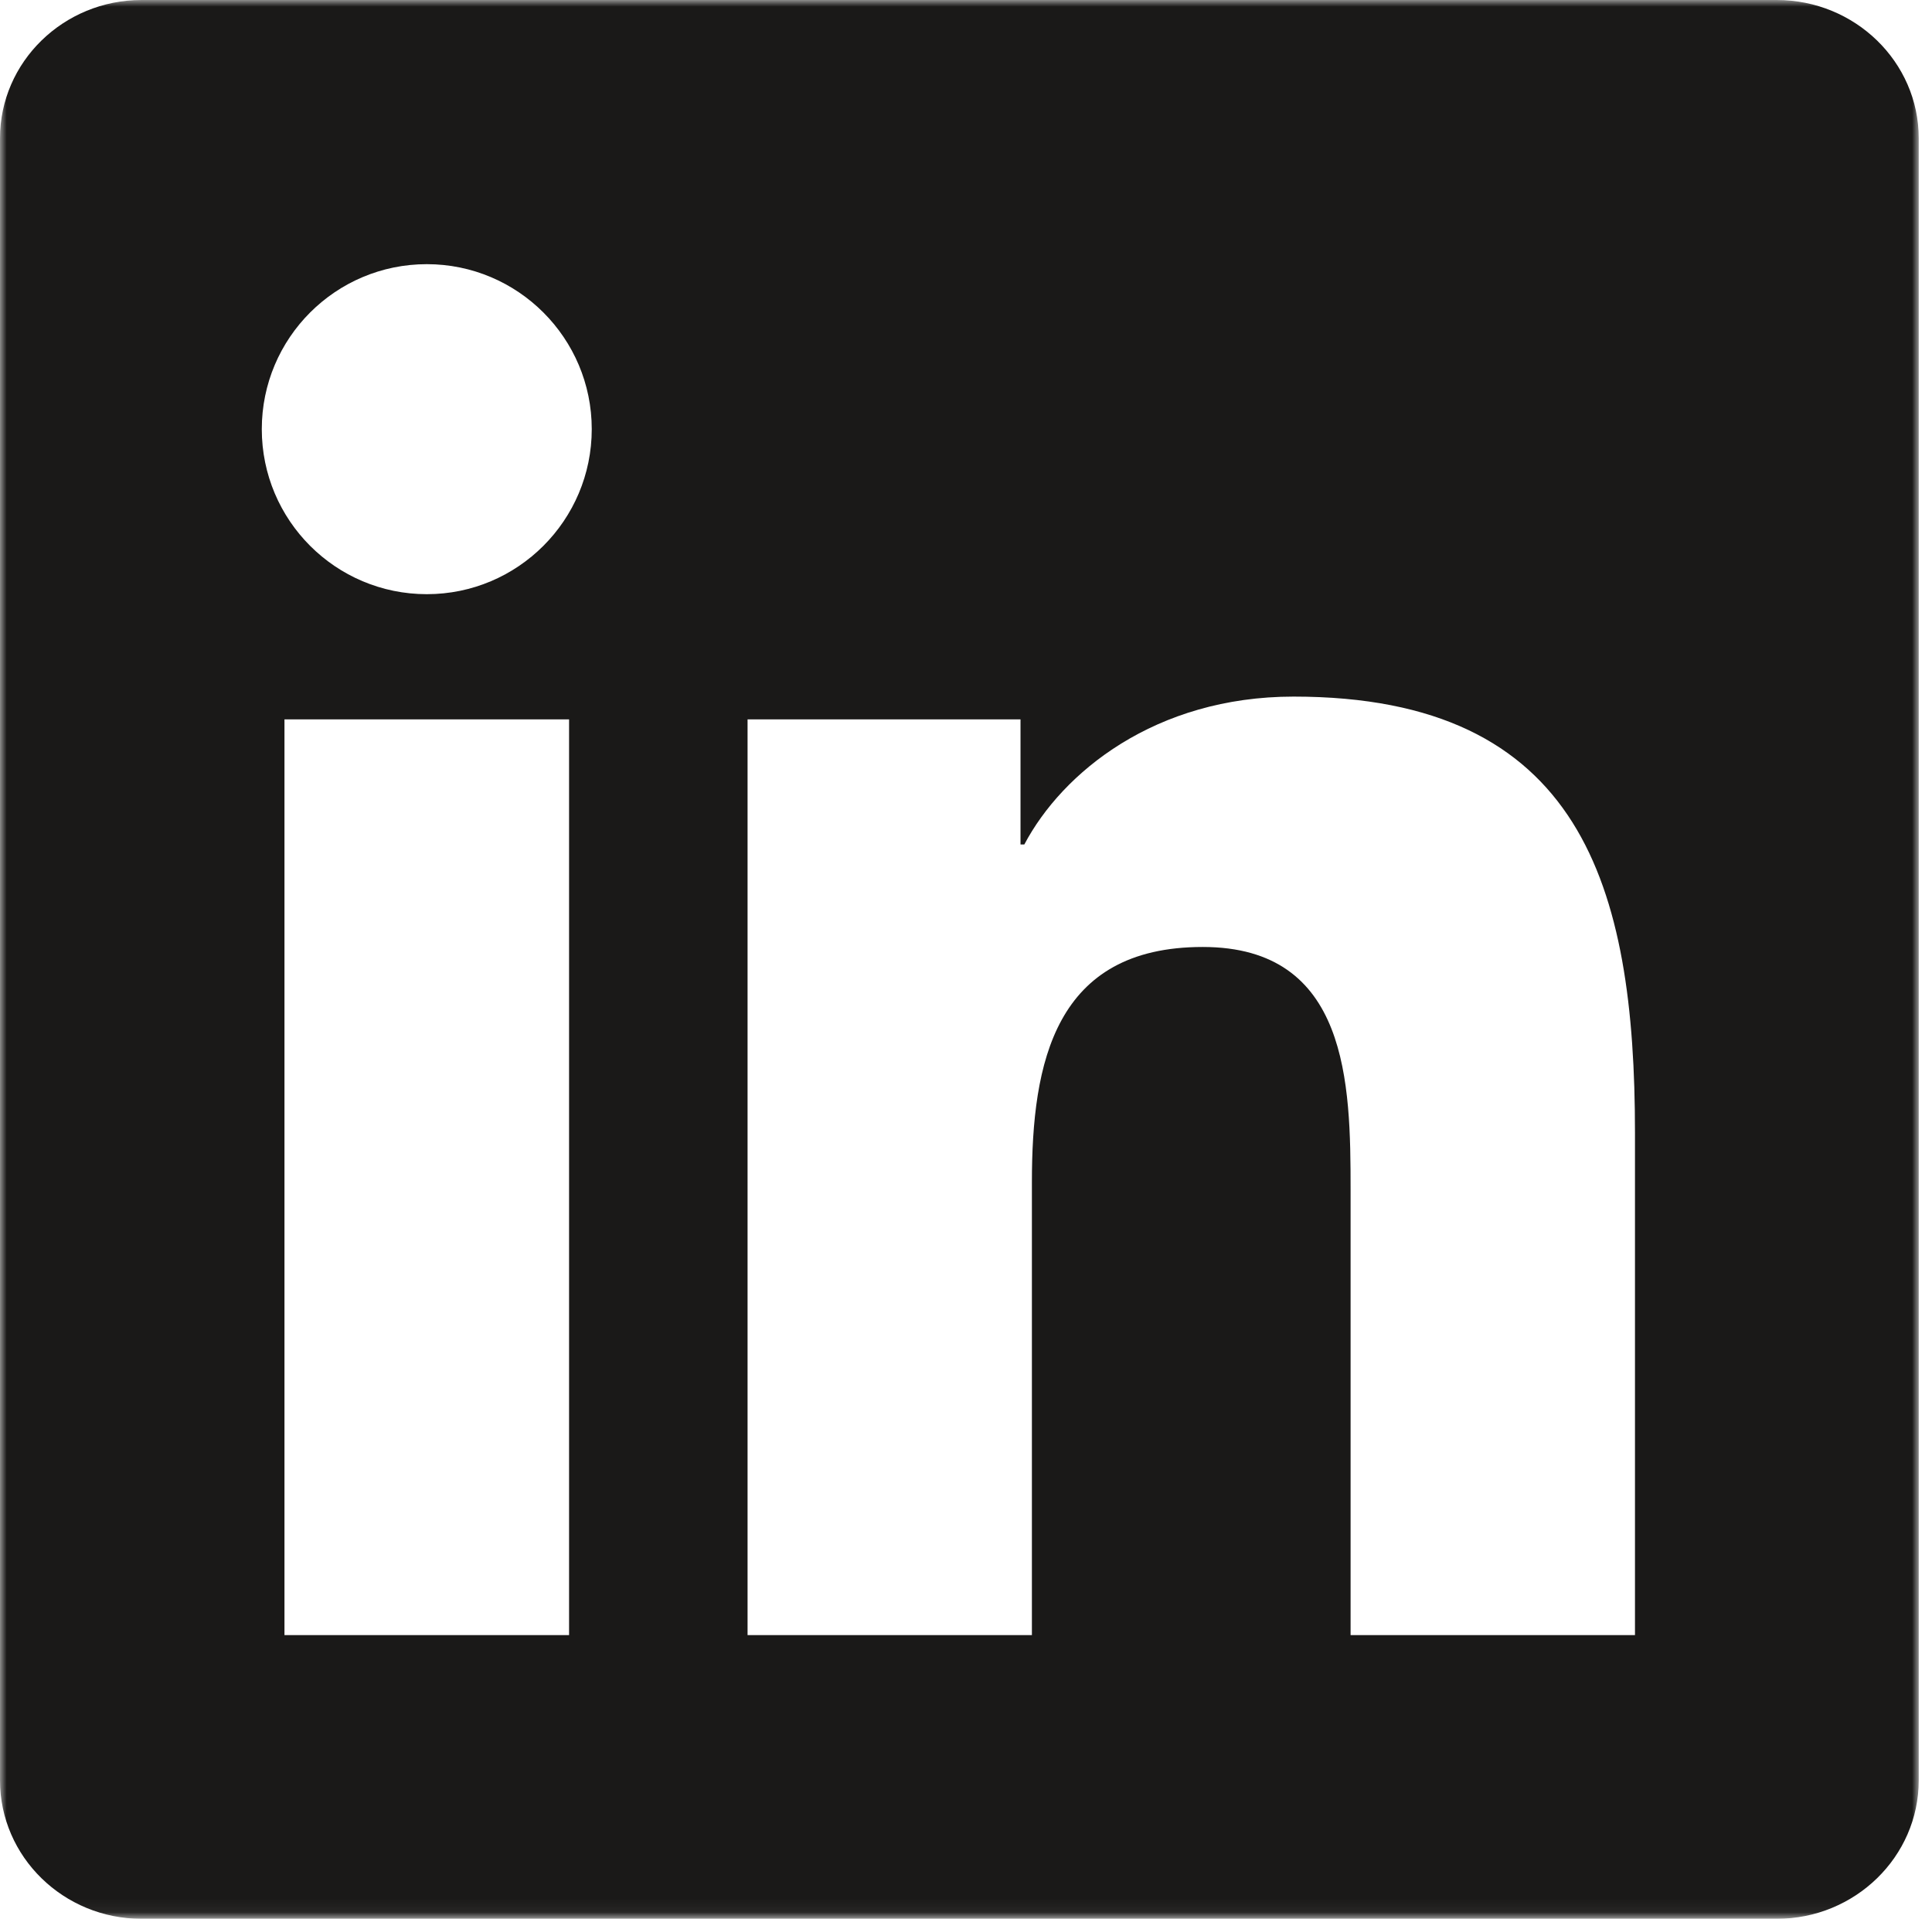 <svg width="145" height="144" viewBox="0 0 145 144" xmlns="http://www.w3.org/2000/svg" xmlns:xlink="http://www.w3.org/1999/xlink">
  <defs>
    <path id="a" d="M144.004 143.94H0V0h144.004z"/>
  </defs>
  <g fill="none" fill-rule="evenodd">
    <mask id="b" fill="#fff">
      <use xlink:href="#a"/>
    </mask>
    <path d="M122.708 122.707h-21.344v-33.42c0-7.969-.146-18.22-11.099-18.22-11.113 0-12.819 8.681-12.819 17.644v33.996h-21.34V53.985h20.485v9.39h.286c2.852-5.402 9.819-11.098 20.21-11.098 21.628 0 25.621 14.234 25.621 32.736v37.694zM32.034 44.591c-6.846 0-12.386-5.549-12.386-12.386 0-6.831 5.54-12.38 12.386-12.38 6.829 0 12.378 5.549 12.378 12.38 0 6.837-5.549 12.386-12.378 12.386zM21.35 122.707h21.36V53.985H21.35v68.722zM133.345 0H10.629C4.765 0 0 4.648 0 10.376V133.61C0 139.345 4.765 144 10.629 144h122.716c5.874 0 10.659-4.655 10.659-10.39V10.376C144.004 4.648 139.219 0 133.345 0z" fill="#1A1918" mask="url(#b)"/>
  </g>
</svg>
